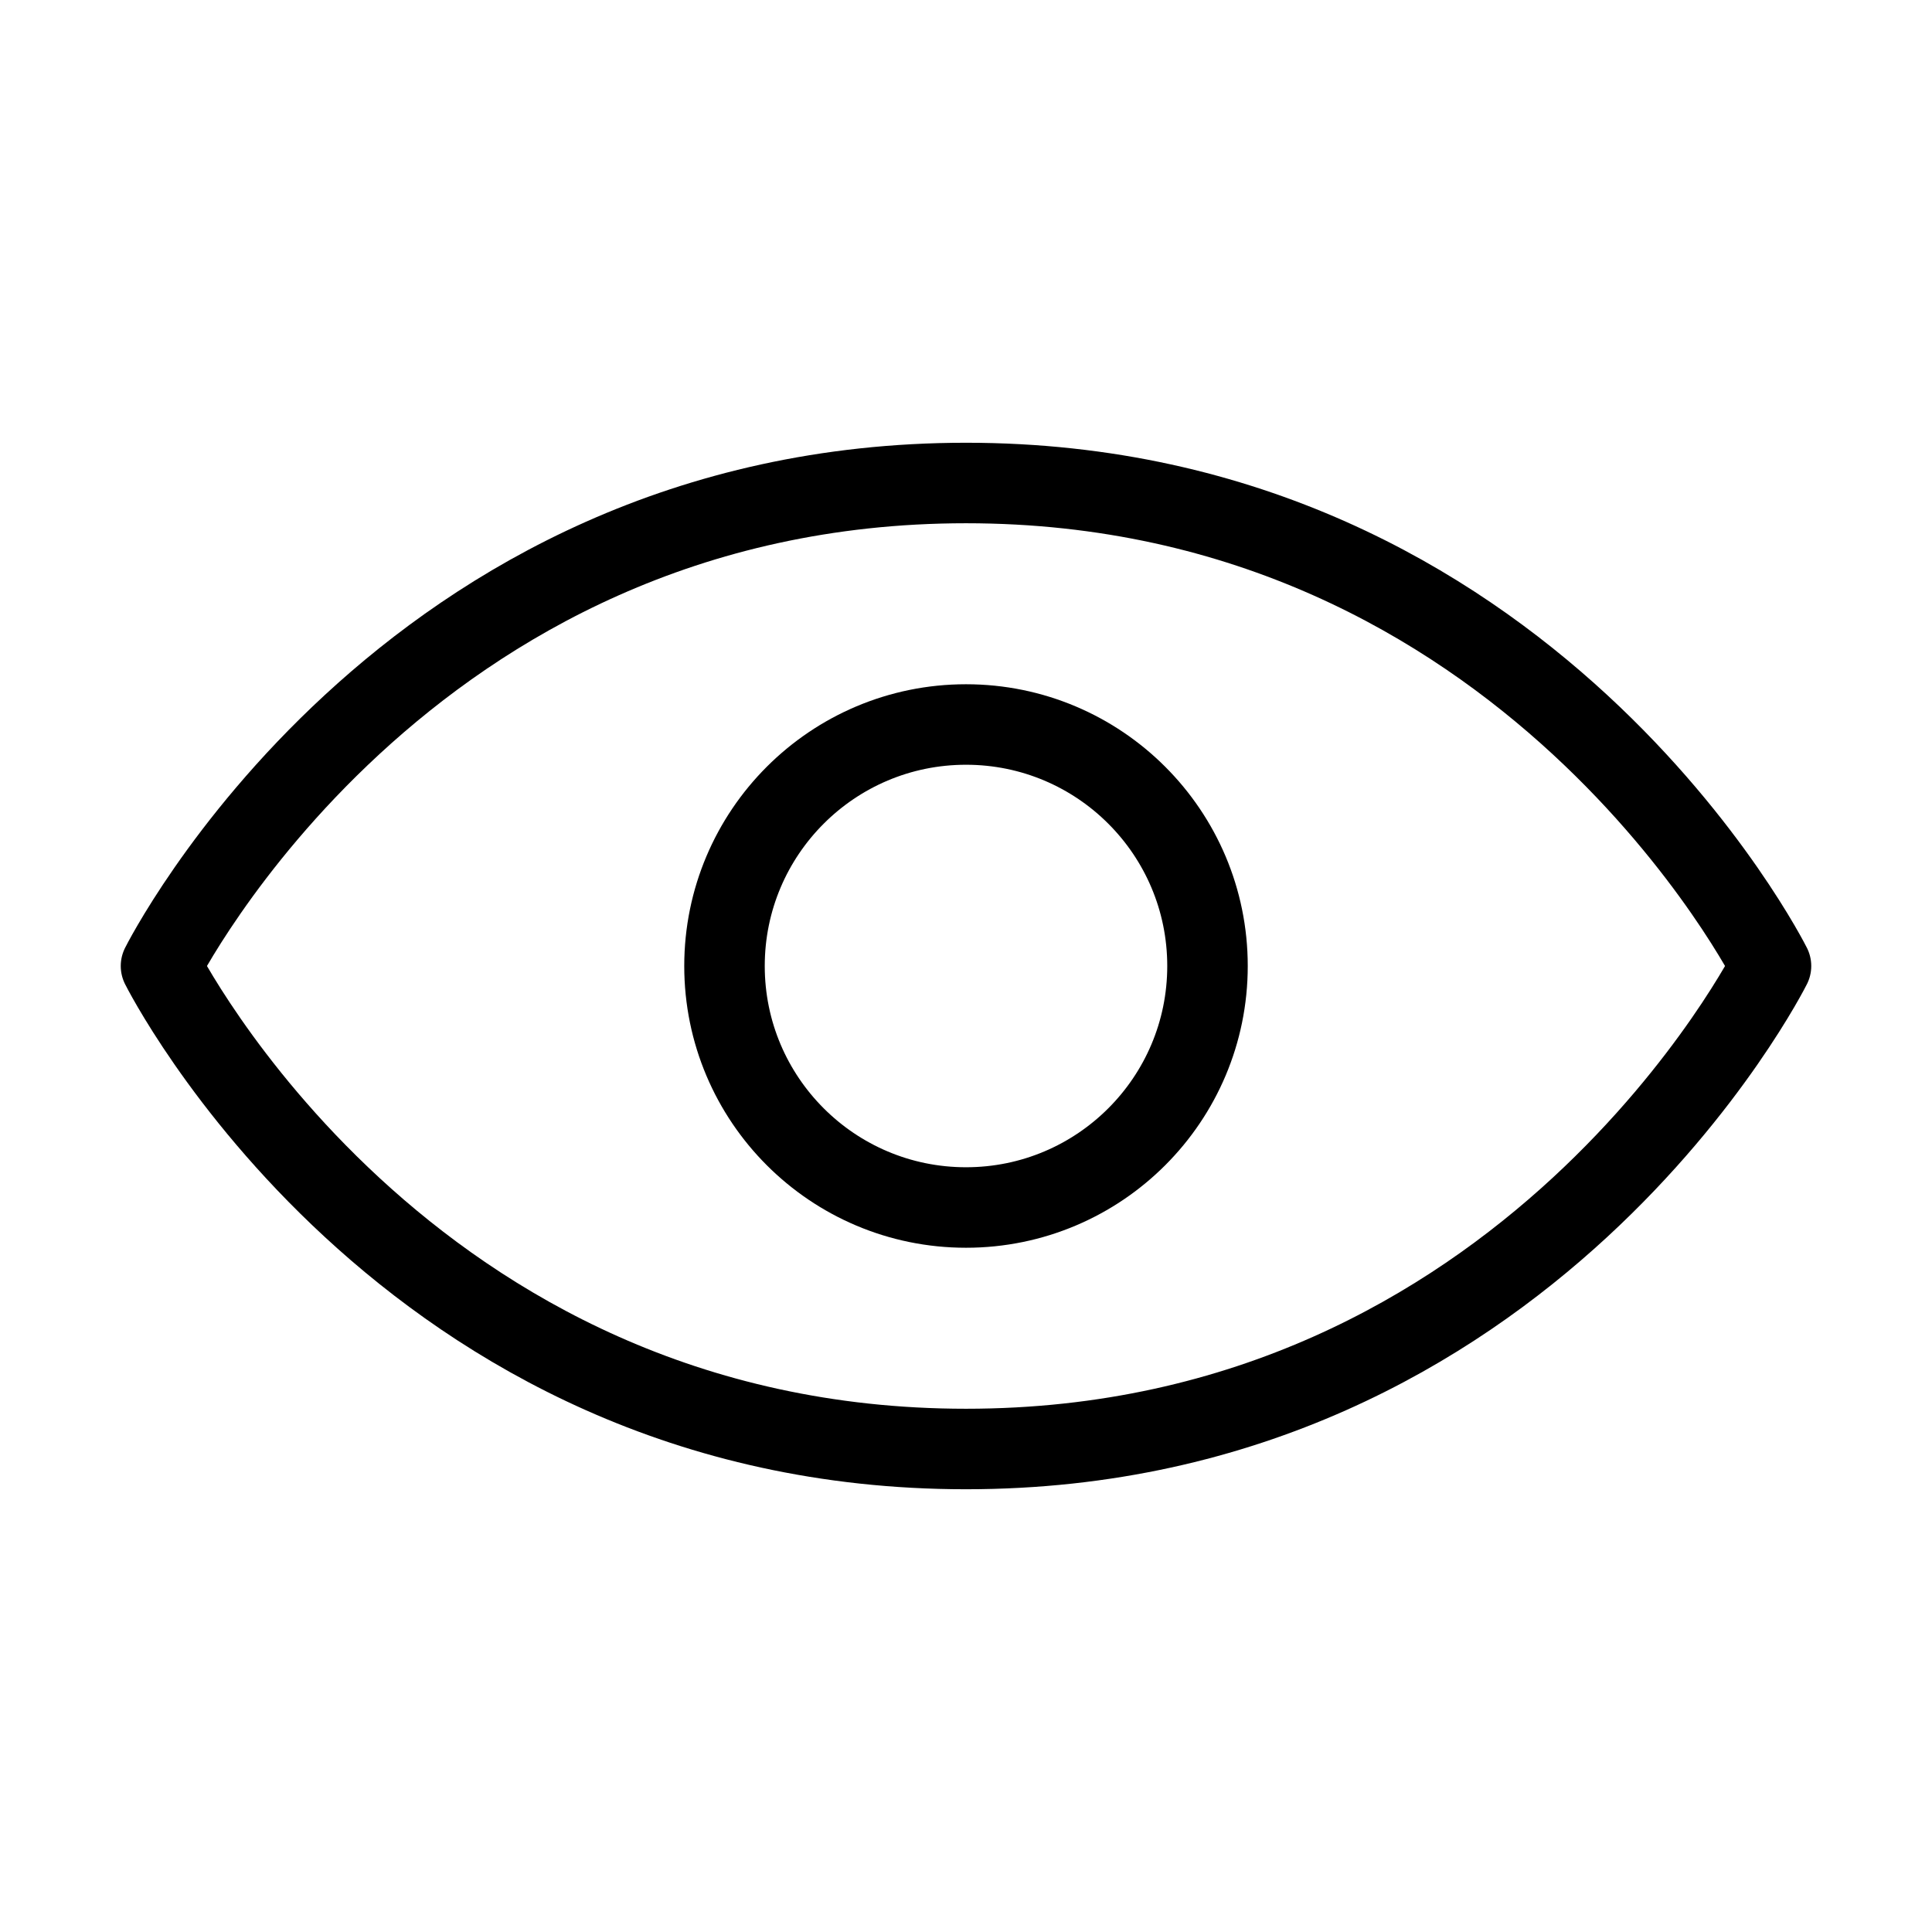 <svg viewBox="0 0 24 24" stroke="#000" stroke-width="1" stroke-linecap="round" stroke-linejoin="round" fill="none" color="#000"> <title id="eyeIconTitle">Visible (eye)</title> <path d="M22 12C22 12 19 18 12 18C5 18 2 12 2 12C2 12 5 6 12 6C19 6 22 12 22 12Z"/> <circle cx="12" cy="12" r="3"/> </svg>